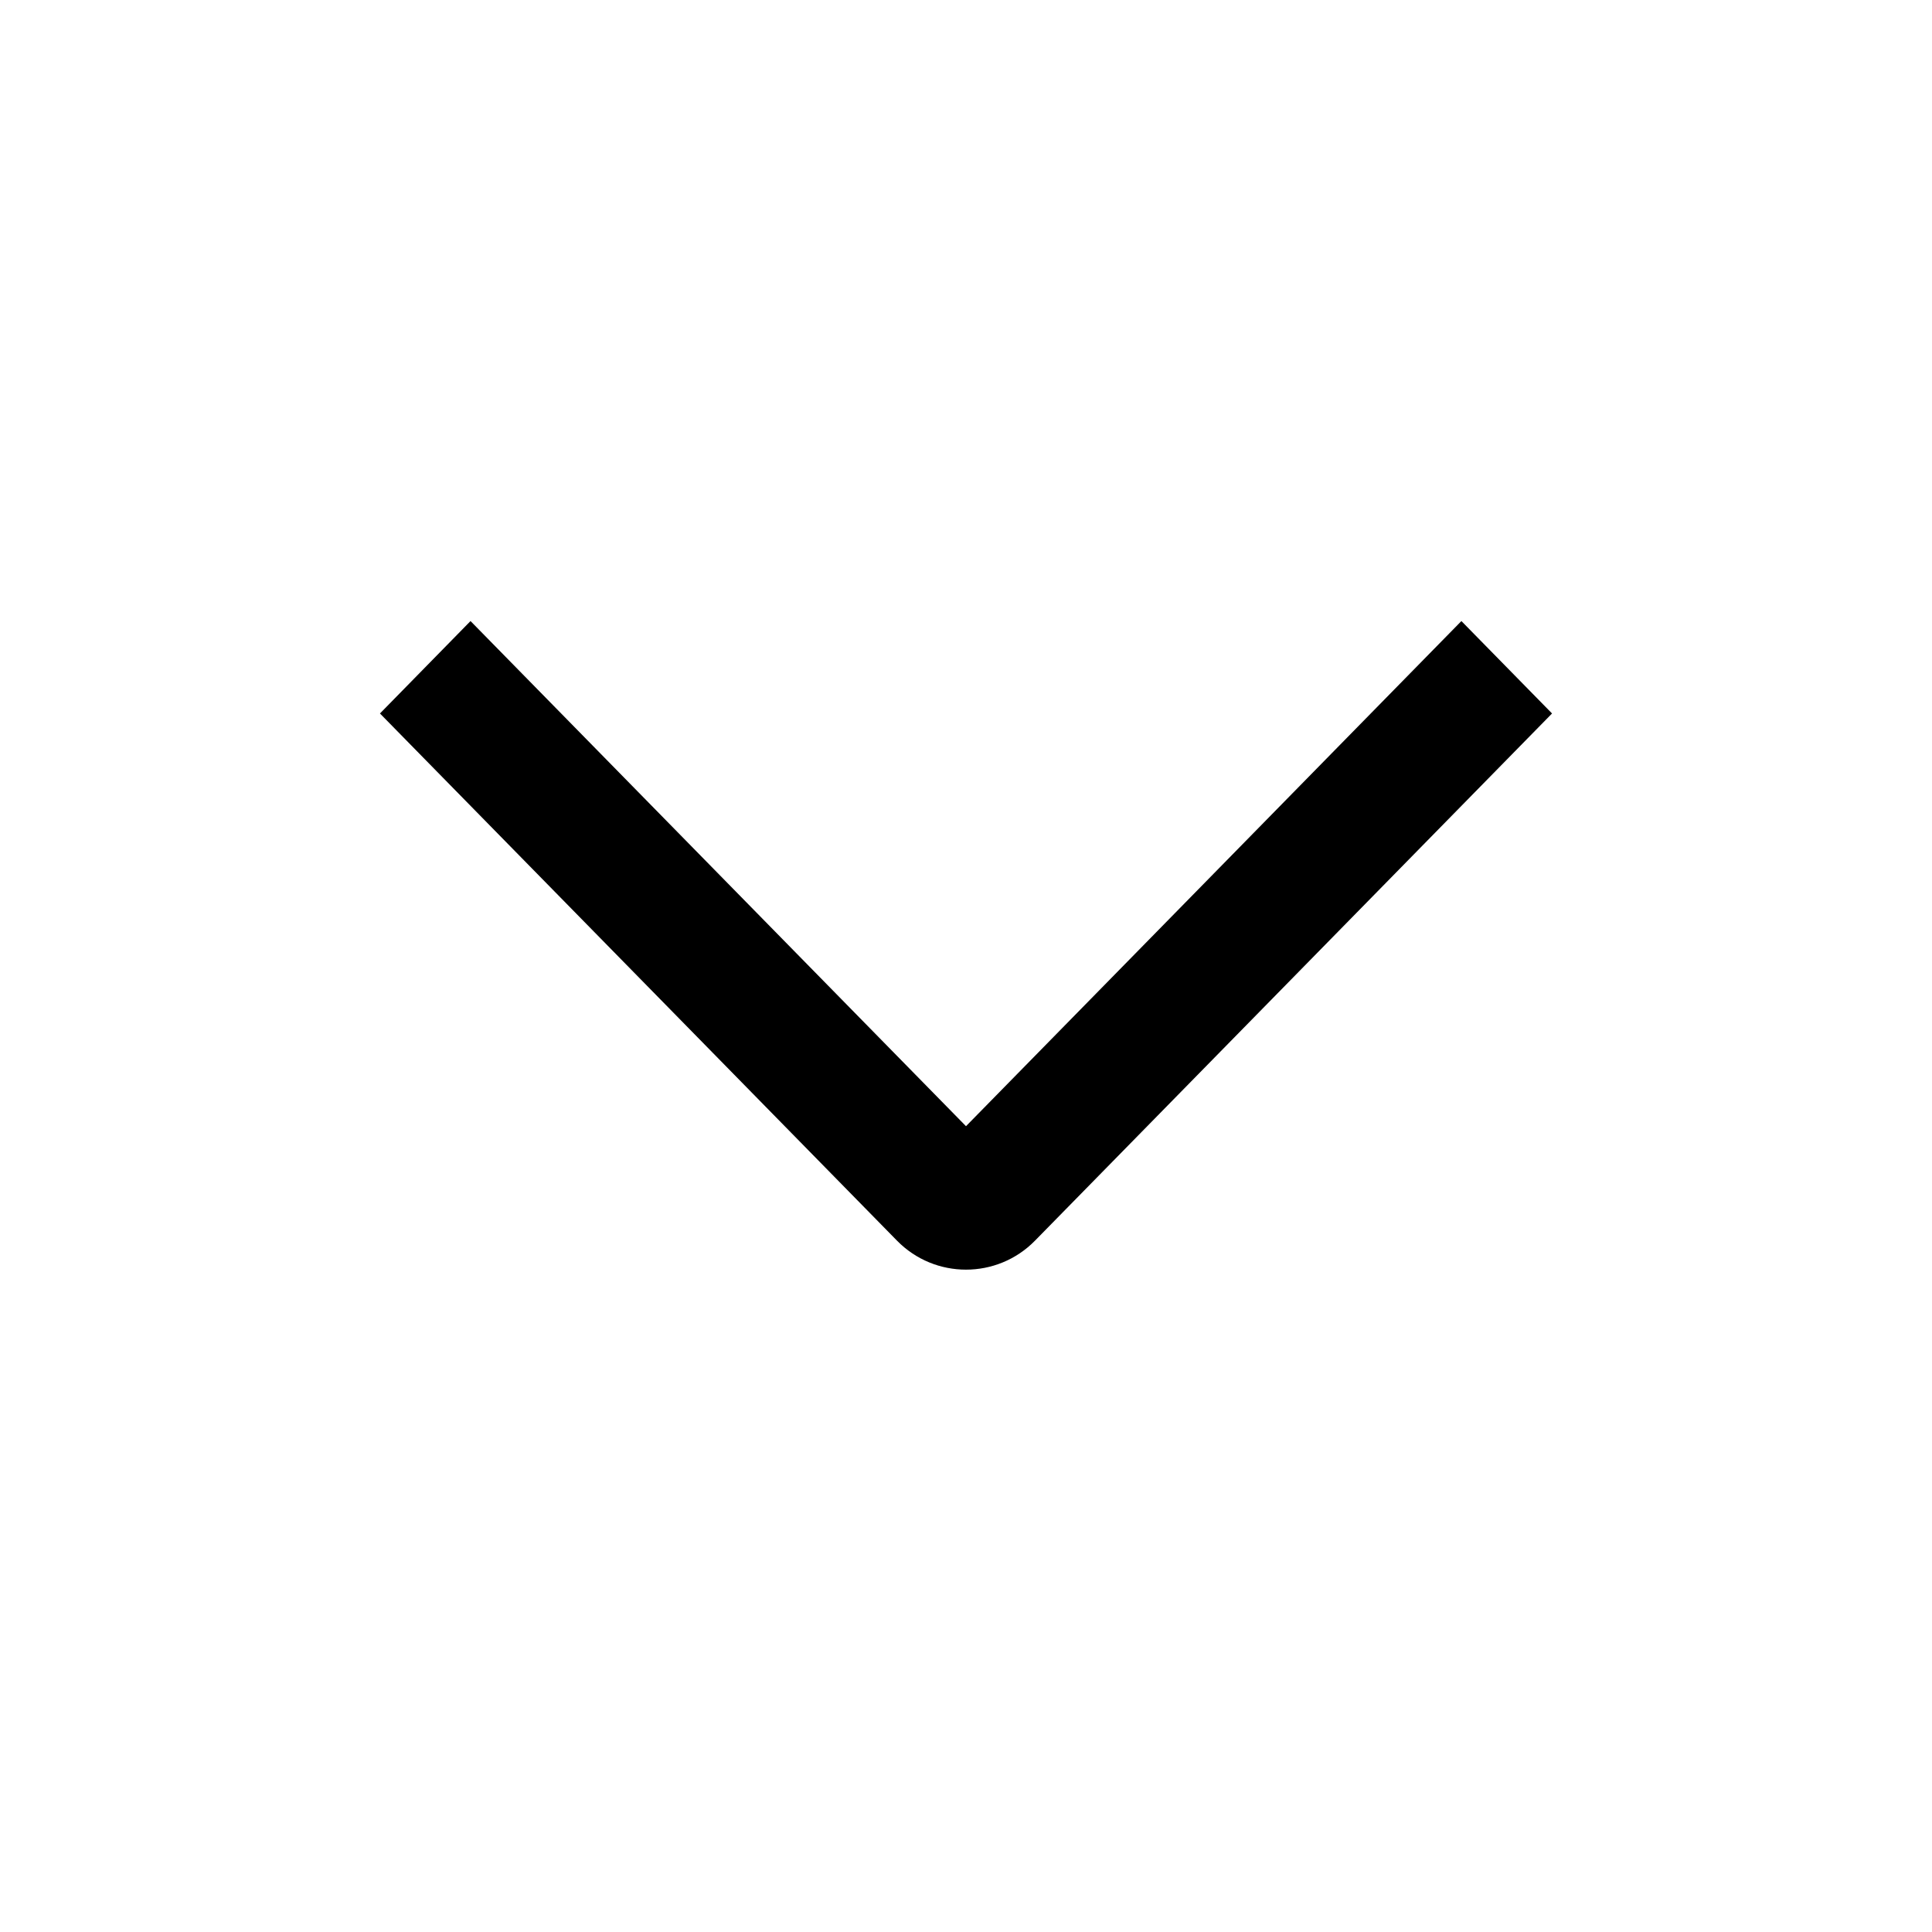 <svg width="24" height="24" viewBox="0 0 24 24" fill="none" xmlns="http://www.w3.org/2000/svg">
<path d="M12 13.99L5.845 7.715L4.72 8.863L11.143 15.412C11.614 15.892 12.386 15.892 12.857 15.412L19.28 8.863L18.154 7.715L12 13.99Z" fill="black"/>
</svg>
